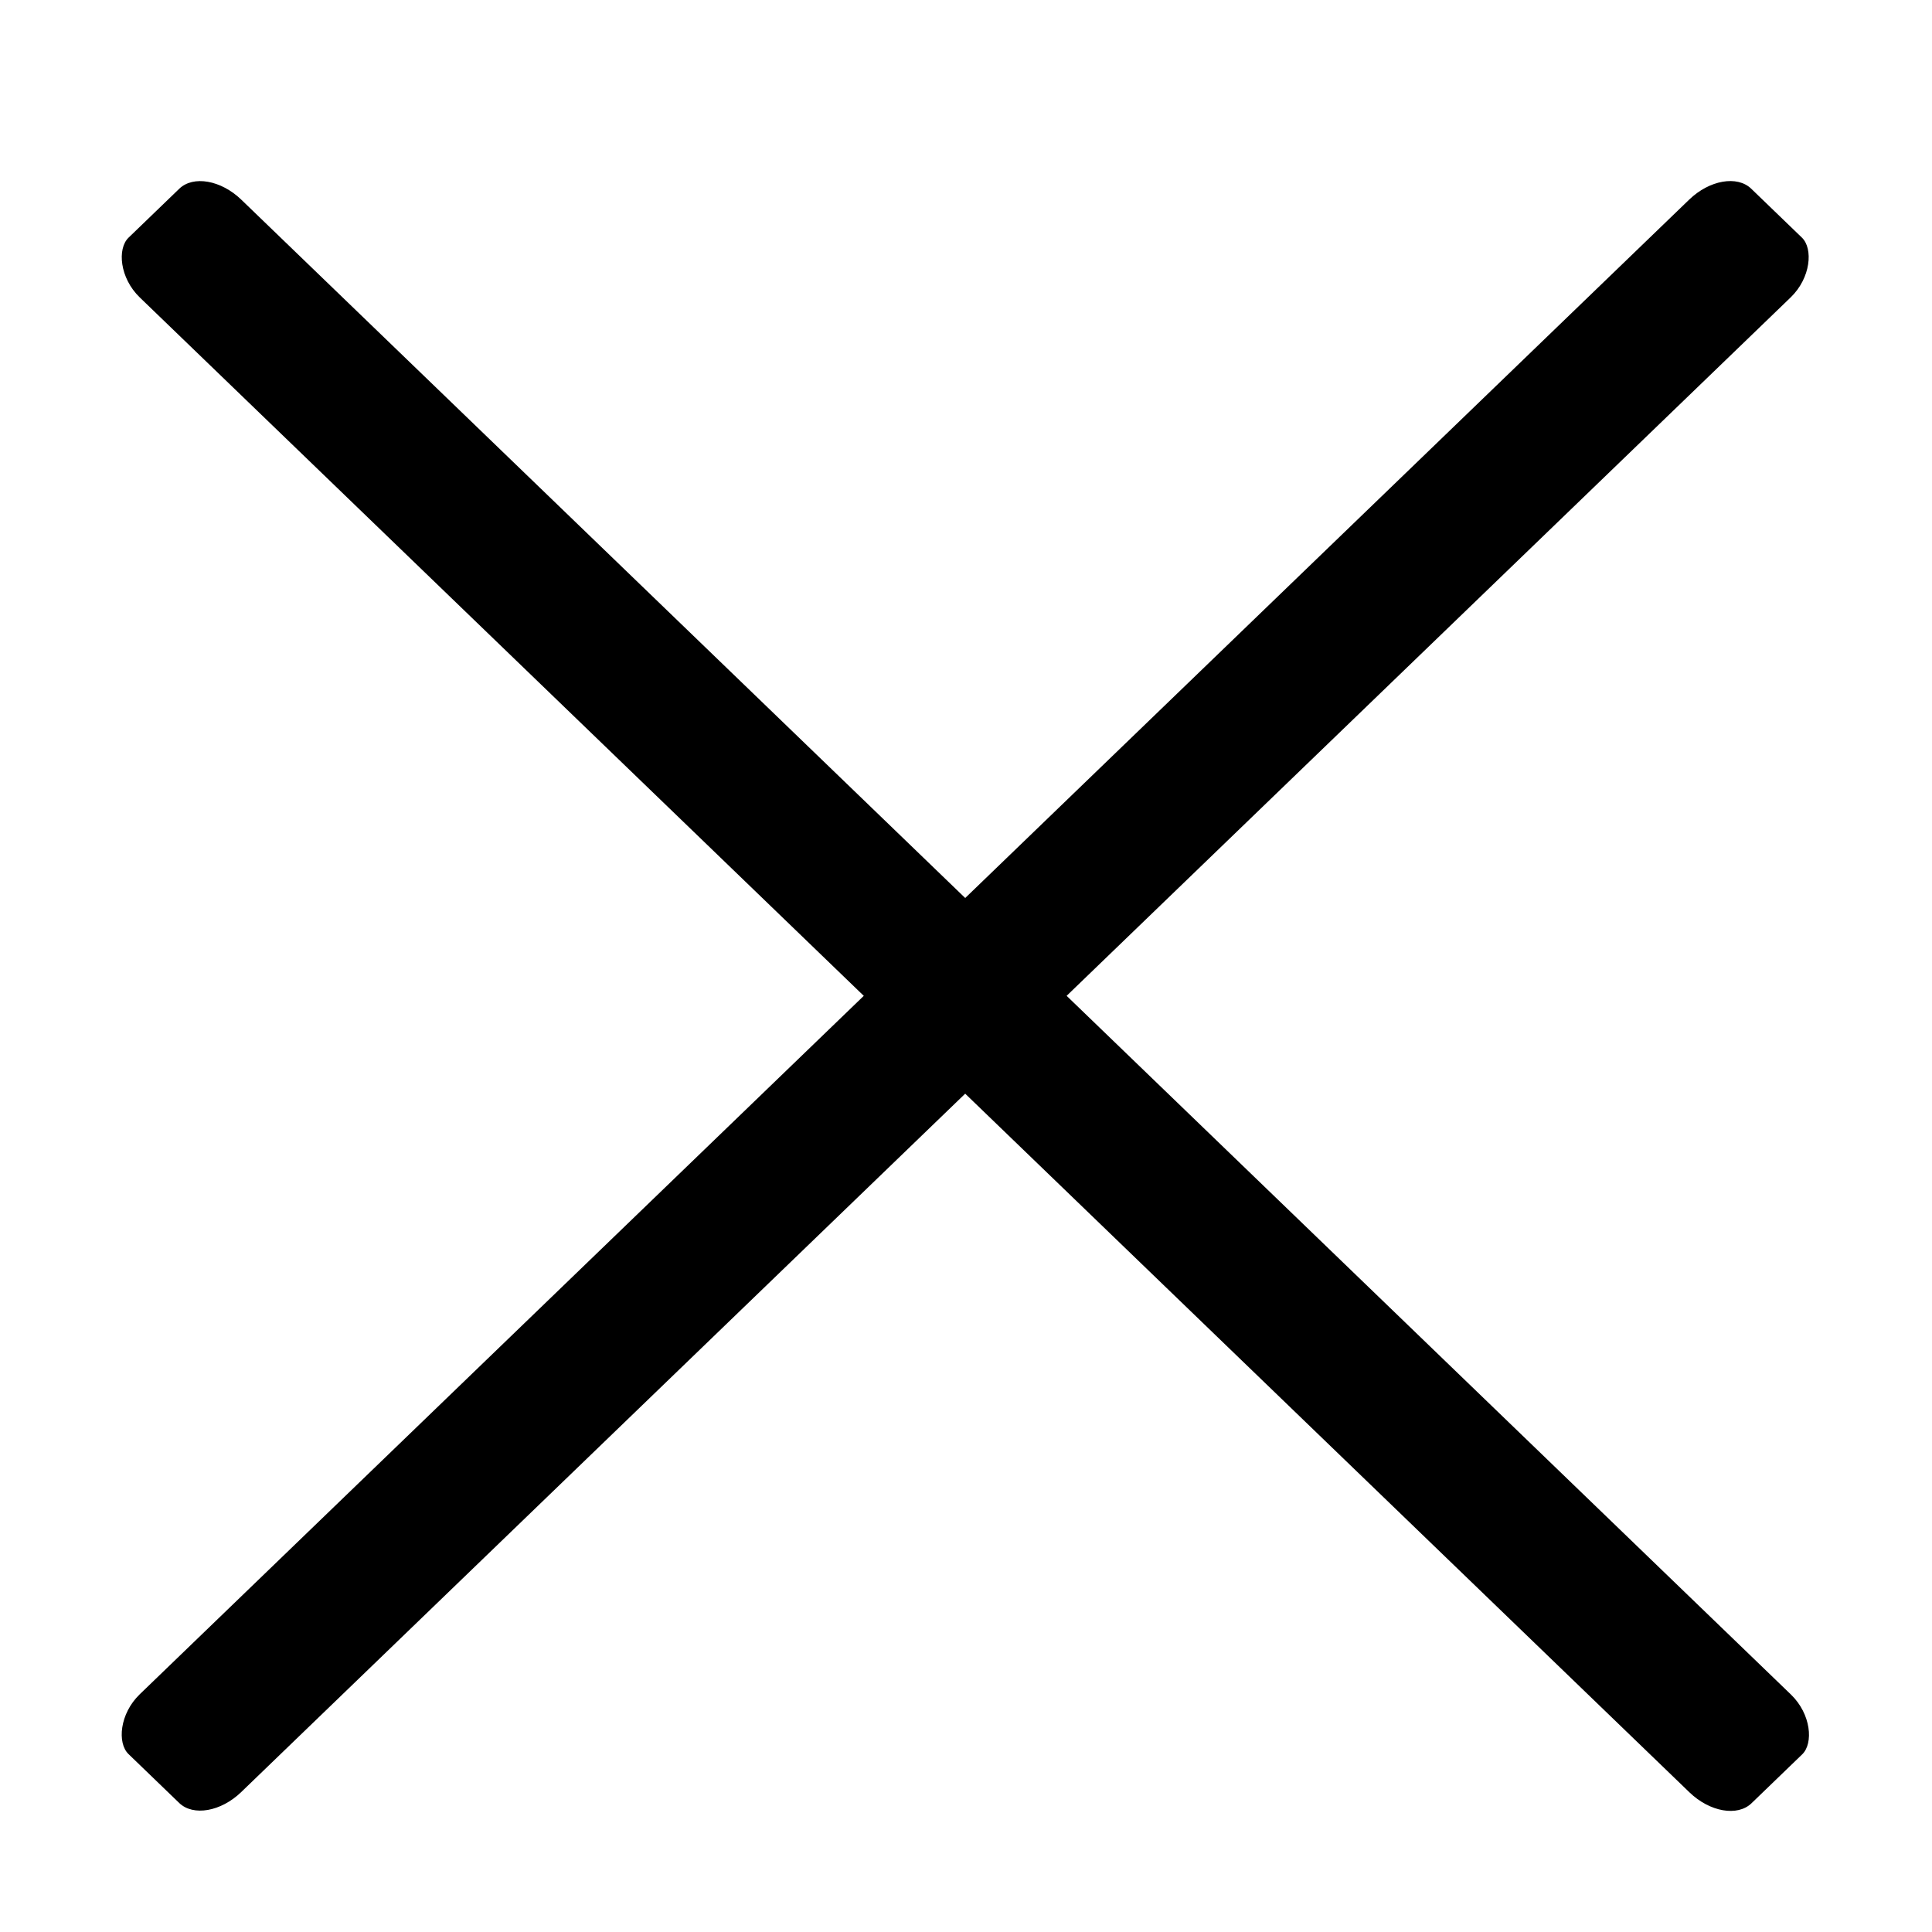 <?xml version="1.0" encoding="UTF-8" standalone="no"?>
<!-- Created with Inkscape (http://www.inkscape.org/) -->

<svg
   width="32"
   height="32"
   viewBox="0 0 32 32"
   version="1.1"
   id="svg5"
   inkscape:version="1.2.2 (732a01da63, 2022-12-09)"
   sodipodi:docname="close.svg"
   xmlns:inkscape="http://www.inkscape.org/namespaces/inkscape"
   xmlns:sodipodi="http://sodipodi.sourceforge.net/DTD/sodipodi-0.dtd"
   xmlns="http://www.w3.org/2000/svg"
   xmlns:svg="http://www.w3.org/2000/svg">
  <sodipodi:namedview
     id="namedview7"
     pagecolor="#505050"
     bordercolor="#eeeeee"
     borderopacity="1"
     inkscape:showpageshadow="0"
     inkscape:pageopacity="0"
     inkscape:pagecheckerboard="0"
     inkscape:deskcolor="#505050"
     inkscape:document-units="px"
     showgrid="false"
     showguides="false"
     inkscape:zoom="12.330174"
     inkscape:cx="21.938051"
     inkscape:cy="15.814861"
     inkscape:window-width="1920"
     inkscape:window-height="1017"
     inkscape:window-x="-8"
     inkscape:window-y="-8"
     inkscape:window-maximized="1"
     inkscape:current-layer="layer1" />
  <defs
     id="defs2" />
  <g
     inkscape:label="Layer 1"
     inkscape:groupmode="layer"
     id="layer1">
    <g
       id="g168"
       transform="matrix(0.792,0,0,0.764,-3.151,-1.967)">
      <rect
         style="fill:#000000;stroke-width:0.71"
         id="rect175"
         width="48"
         height="3"
         x="10.178"
         y="-1.5"
         rx="1.083"
         ry="0.75"
         transform="rotate(45)" />
      <rect
         style="fill:#000000;stroke-width:0.71"
         id="rect5291"
         width="48"
         height="3"
         x="-24"
         y="32.678"
         rx="1.083"
         ry="0.75"
         transform="matrix(-0.707,0.707,0.707,0.707,0,0)" />
    </g>
  </g>
</svg>
